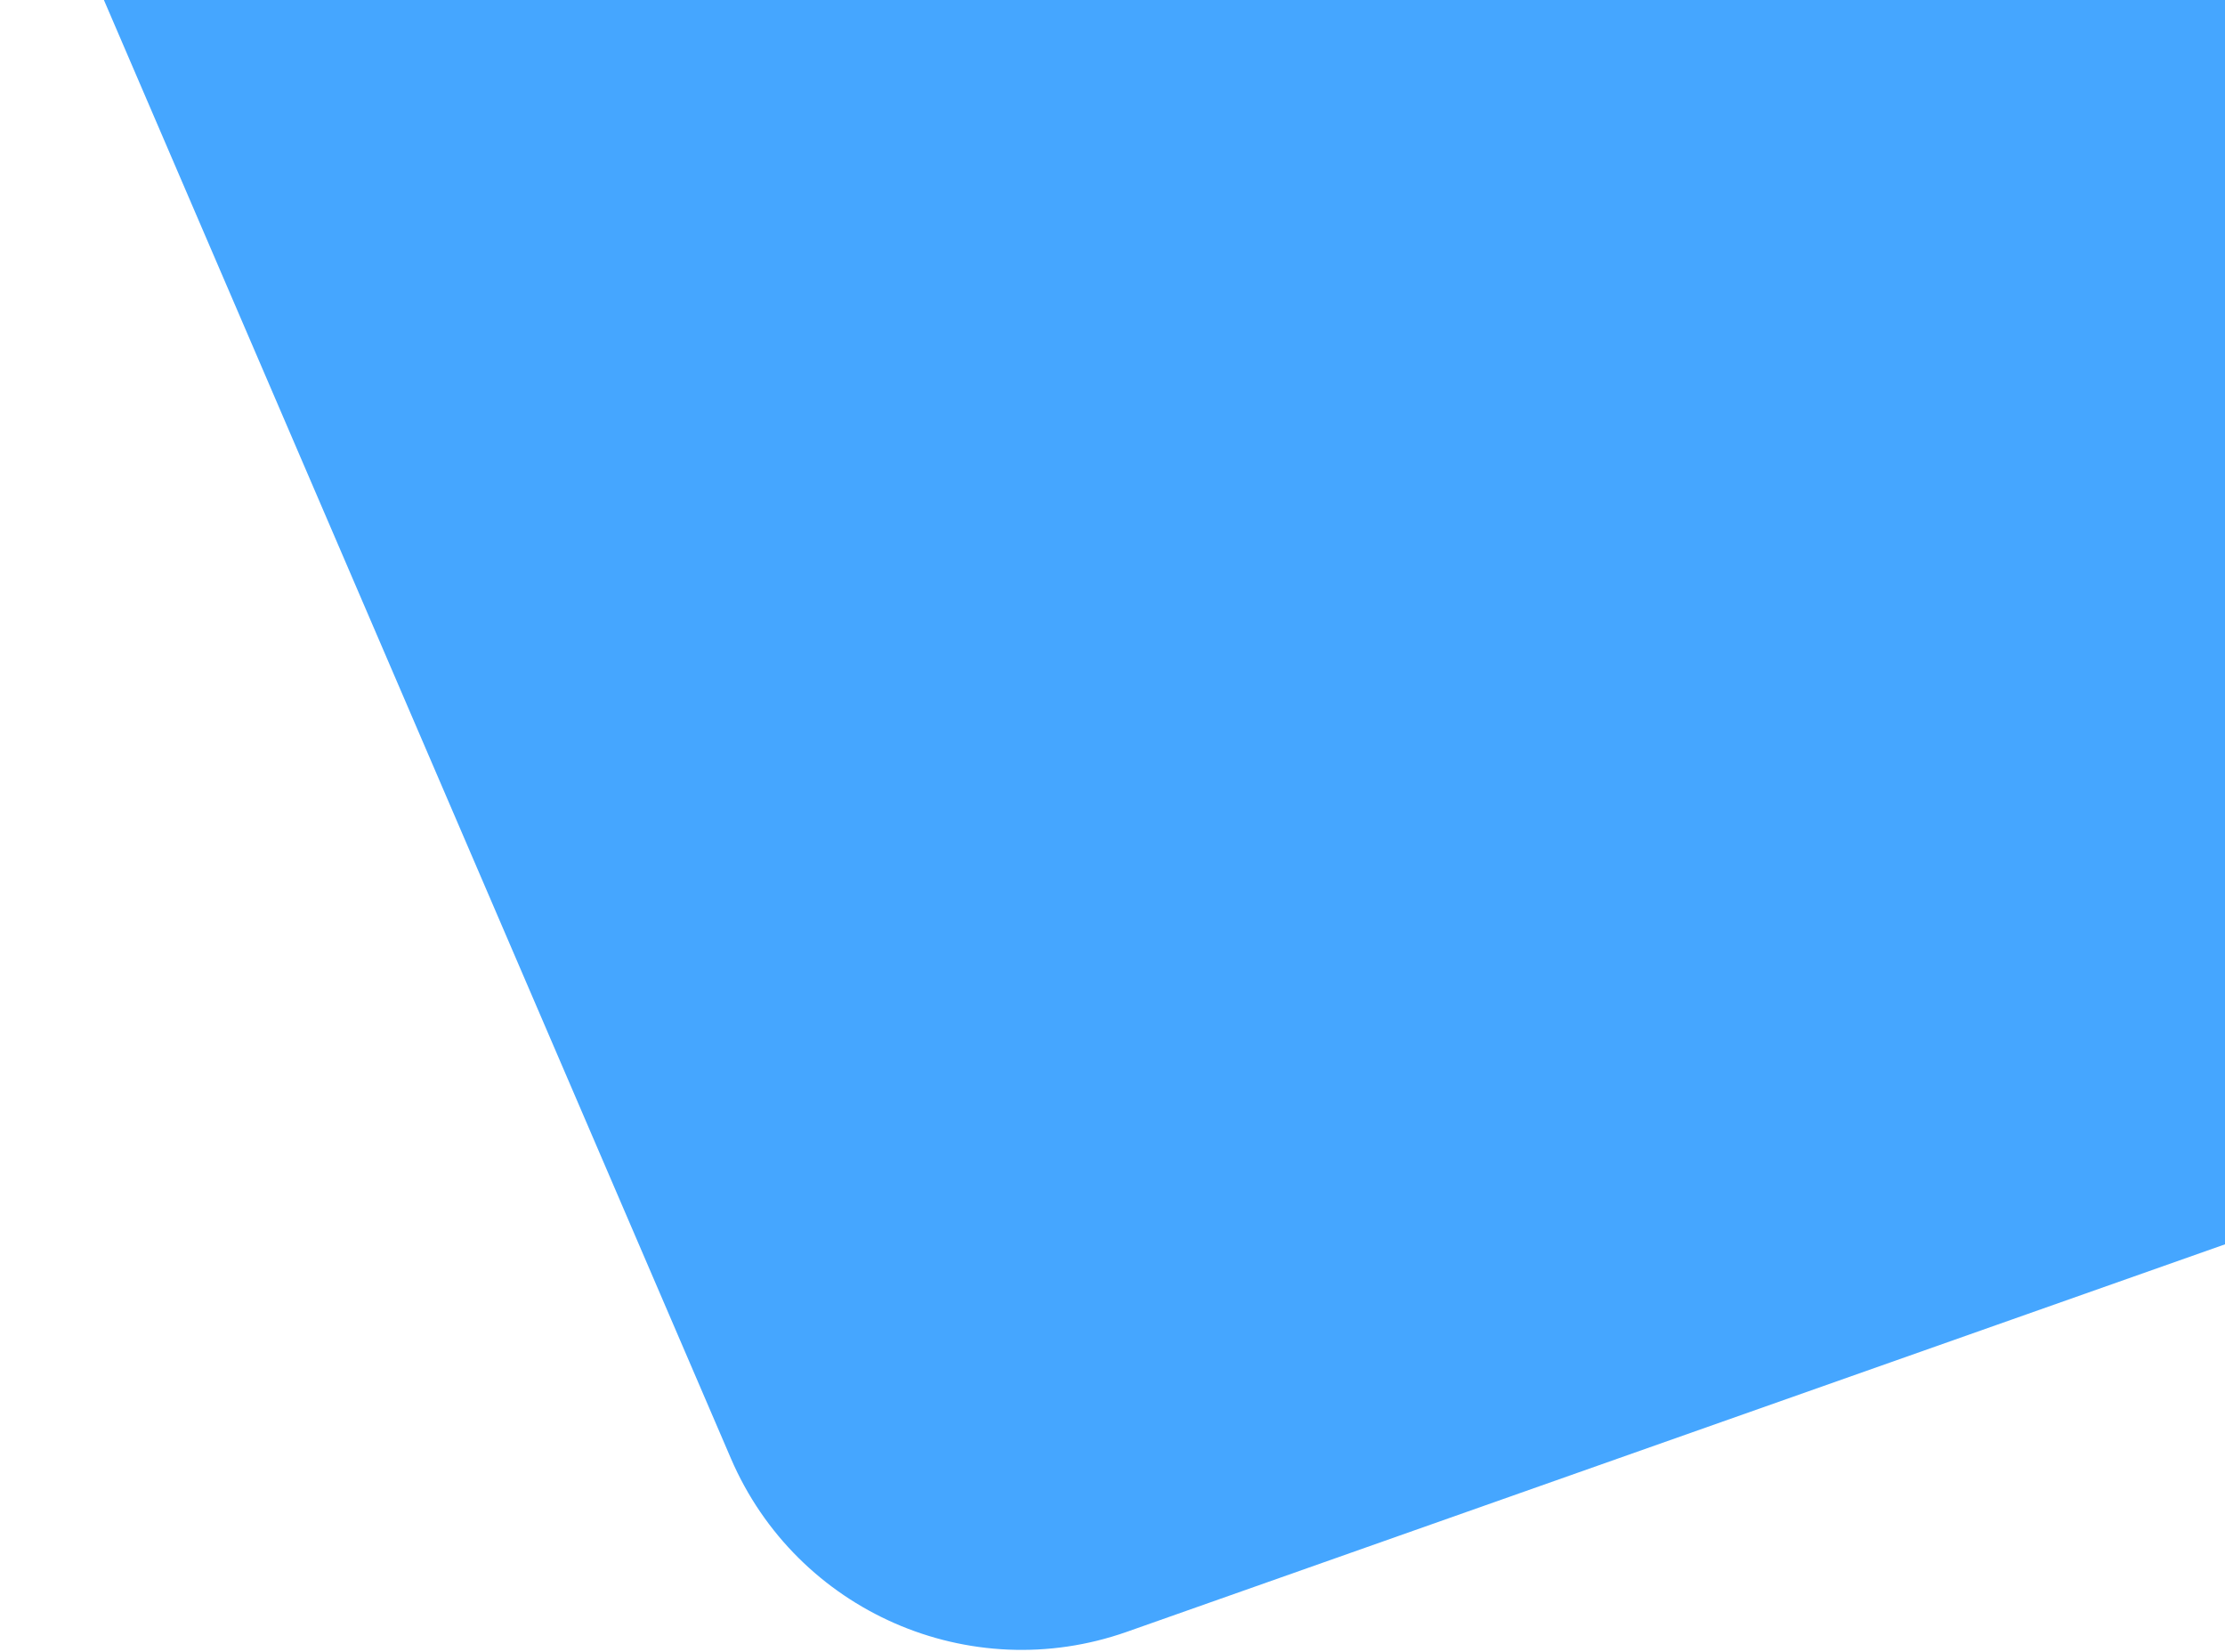 <svg width="1160" height="861" viewBox="0 0 1160 861" fill="none" xmlns="http://www.w3.org/2000/svg">
<path d="M381.031 760.228L0 -126H1440V549.875L587.513 850.654C505.614 879.55 415.334 840.014 381.031 760.228Z" fill="#45A6FF"/>
</svg>
